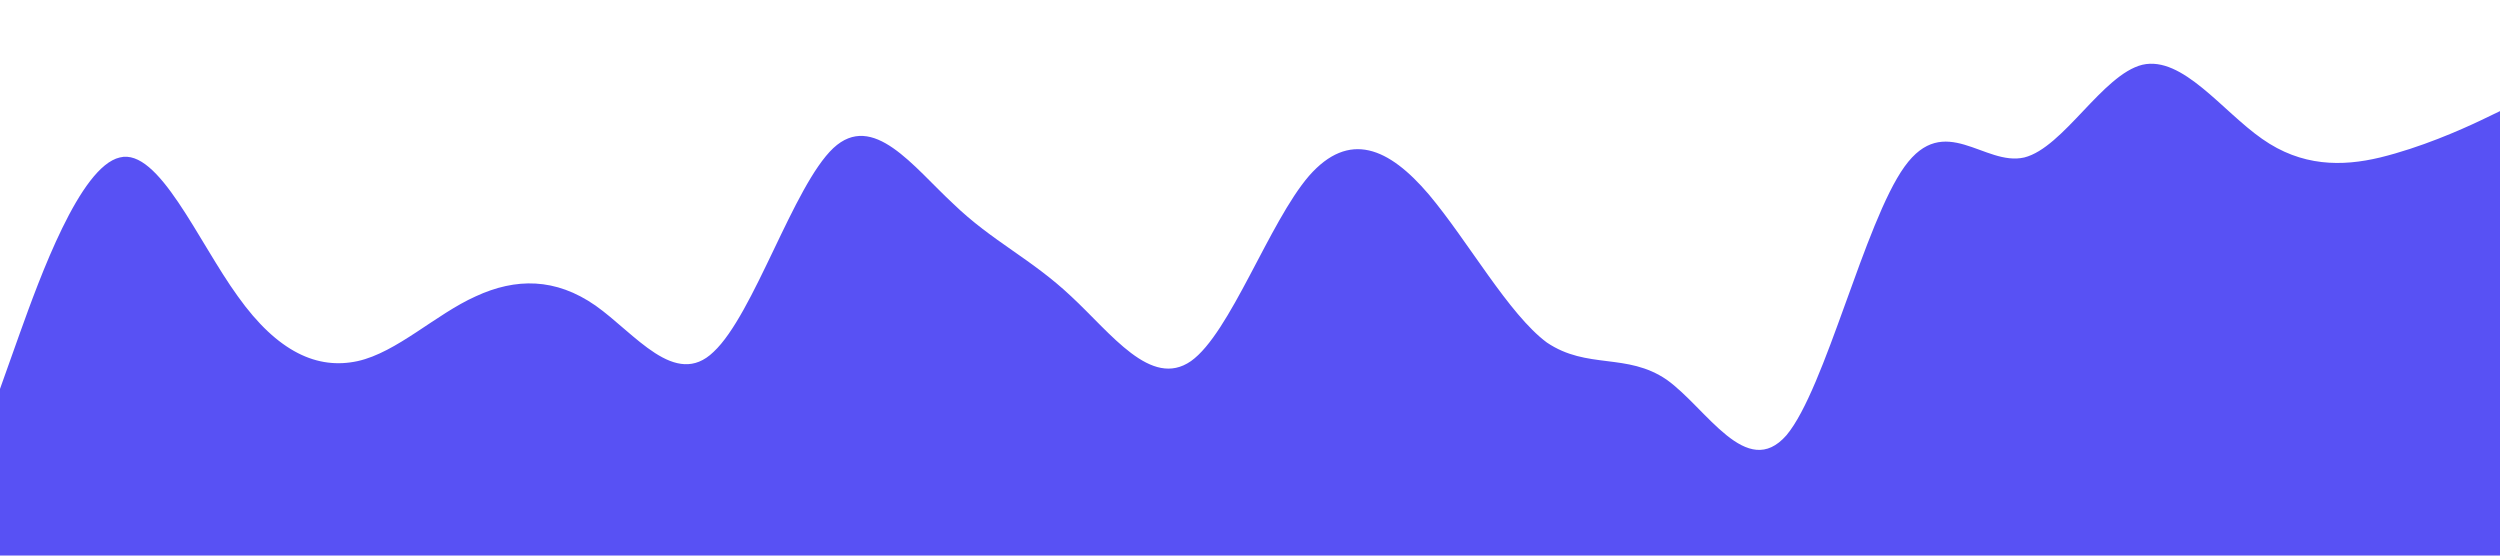 <?xml version="1.0" standalone="no"?><svg xmlns="http://www.w3.org/2000/svg" viewBox="0 0 1440 320"><path fill="#5851f4" fill-opacity="1" d="M0,224L11.4,192C22.9,160,46,96,69,90.7C91.4,85,114,139,137,170.7C160,203,183,213,206,208C228.6,203,251,181,274,170.7C297.1,160,320,160,343,176C365.7,192,389,224,411,202.7C434.3,181,457,107,480,85.3C502.9,64,526,96,549,117.3C571.4,139,594,149,617,170.7C640,192,663,224,686,208C708.6,192,731,128,754,101.3C777.1,75,800,85,823,112C845.7,139,869,181,891,197.3C914.3,213,937,203,960,218.7C982.9,235,1006,277,1029,250.7C1051.4,224,1074,128,1097,96C1120,64,1143,96,1166,90.7C1188.6,85,1211,43,1234,37.3C1257.1,32,1280,64,1303,80C1325.7,96,1349,96,1371,90.7C1394.3,85,1417,75,1429,69.3L1440,64L1440,320L1428.6,320C1417.1,320,1394,320,1371,320C1348.6,320,1326,320,1303,320C1280,320,1257,320,1234,320C1211.4,320,1189,320,1166,320C1142.9,320,1120,320,1097,320C1074.3,320,1051,320,1029,320C1005.7,320,983,320,960,320C937.1,320,914,320,891,320C868.6,320,846,320,823,320C800,320,777,320,754,320C731.4,320,709,320,686,320C662.9,320,640,320,617,320C594.3,320,571,320,549,320C525.7,320,503,320,480,320C457.1,320,434,320,411,320C388.6,320,366,320,343,320C320,320,297,320,274,320C251.4,320,229,320,206,320C182.9,320,160,320,137,320C114.3,320,91,320,69,320C45.7,320,23,320,11,320L0,320Z"></path></svg>